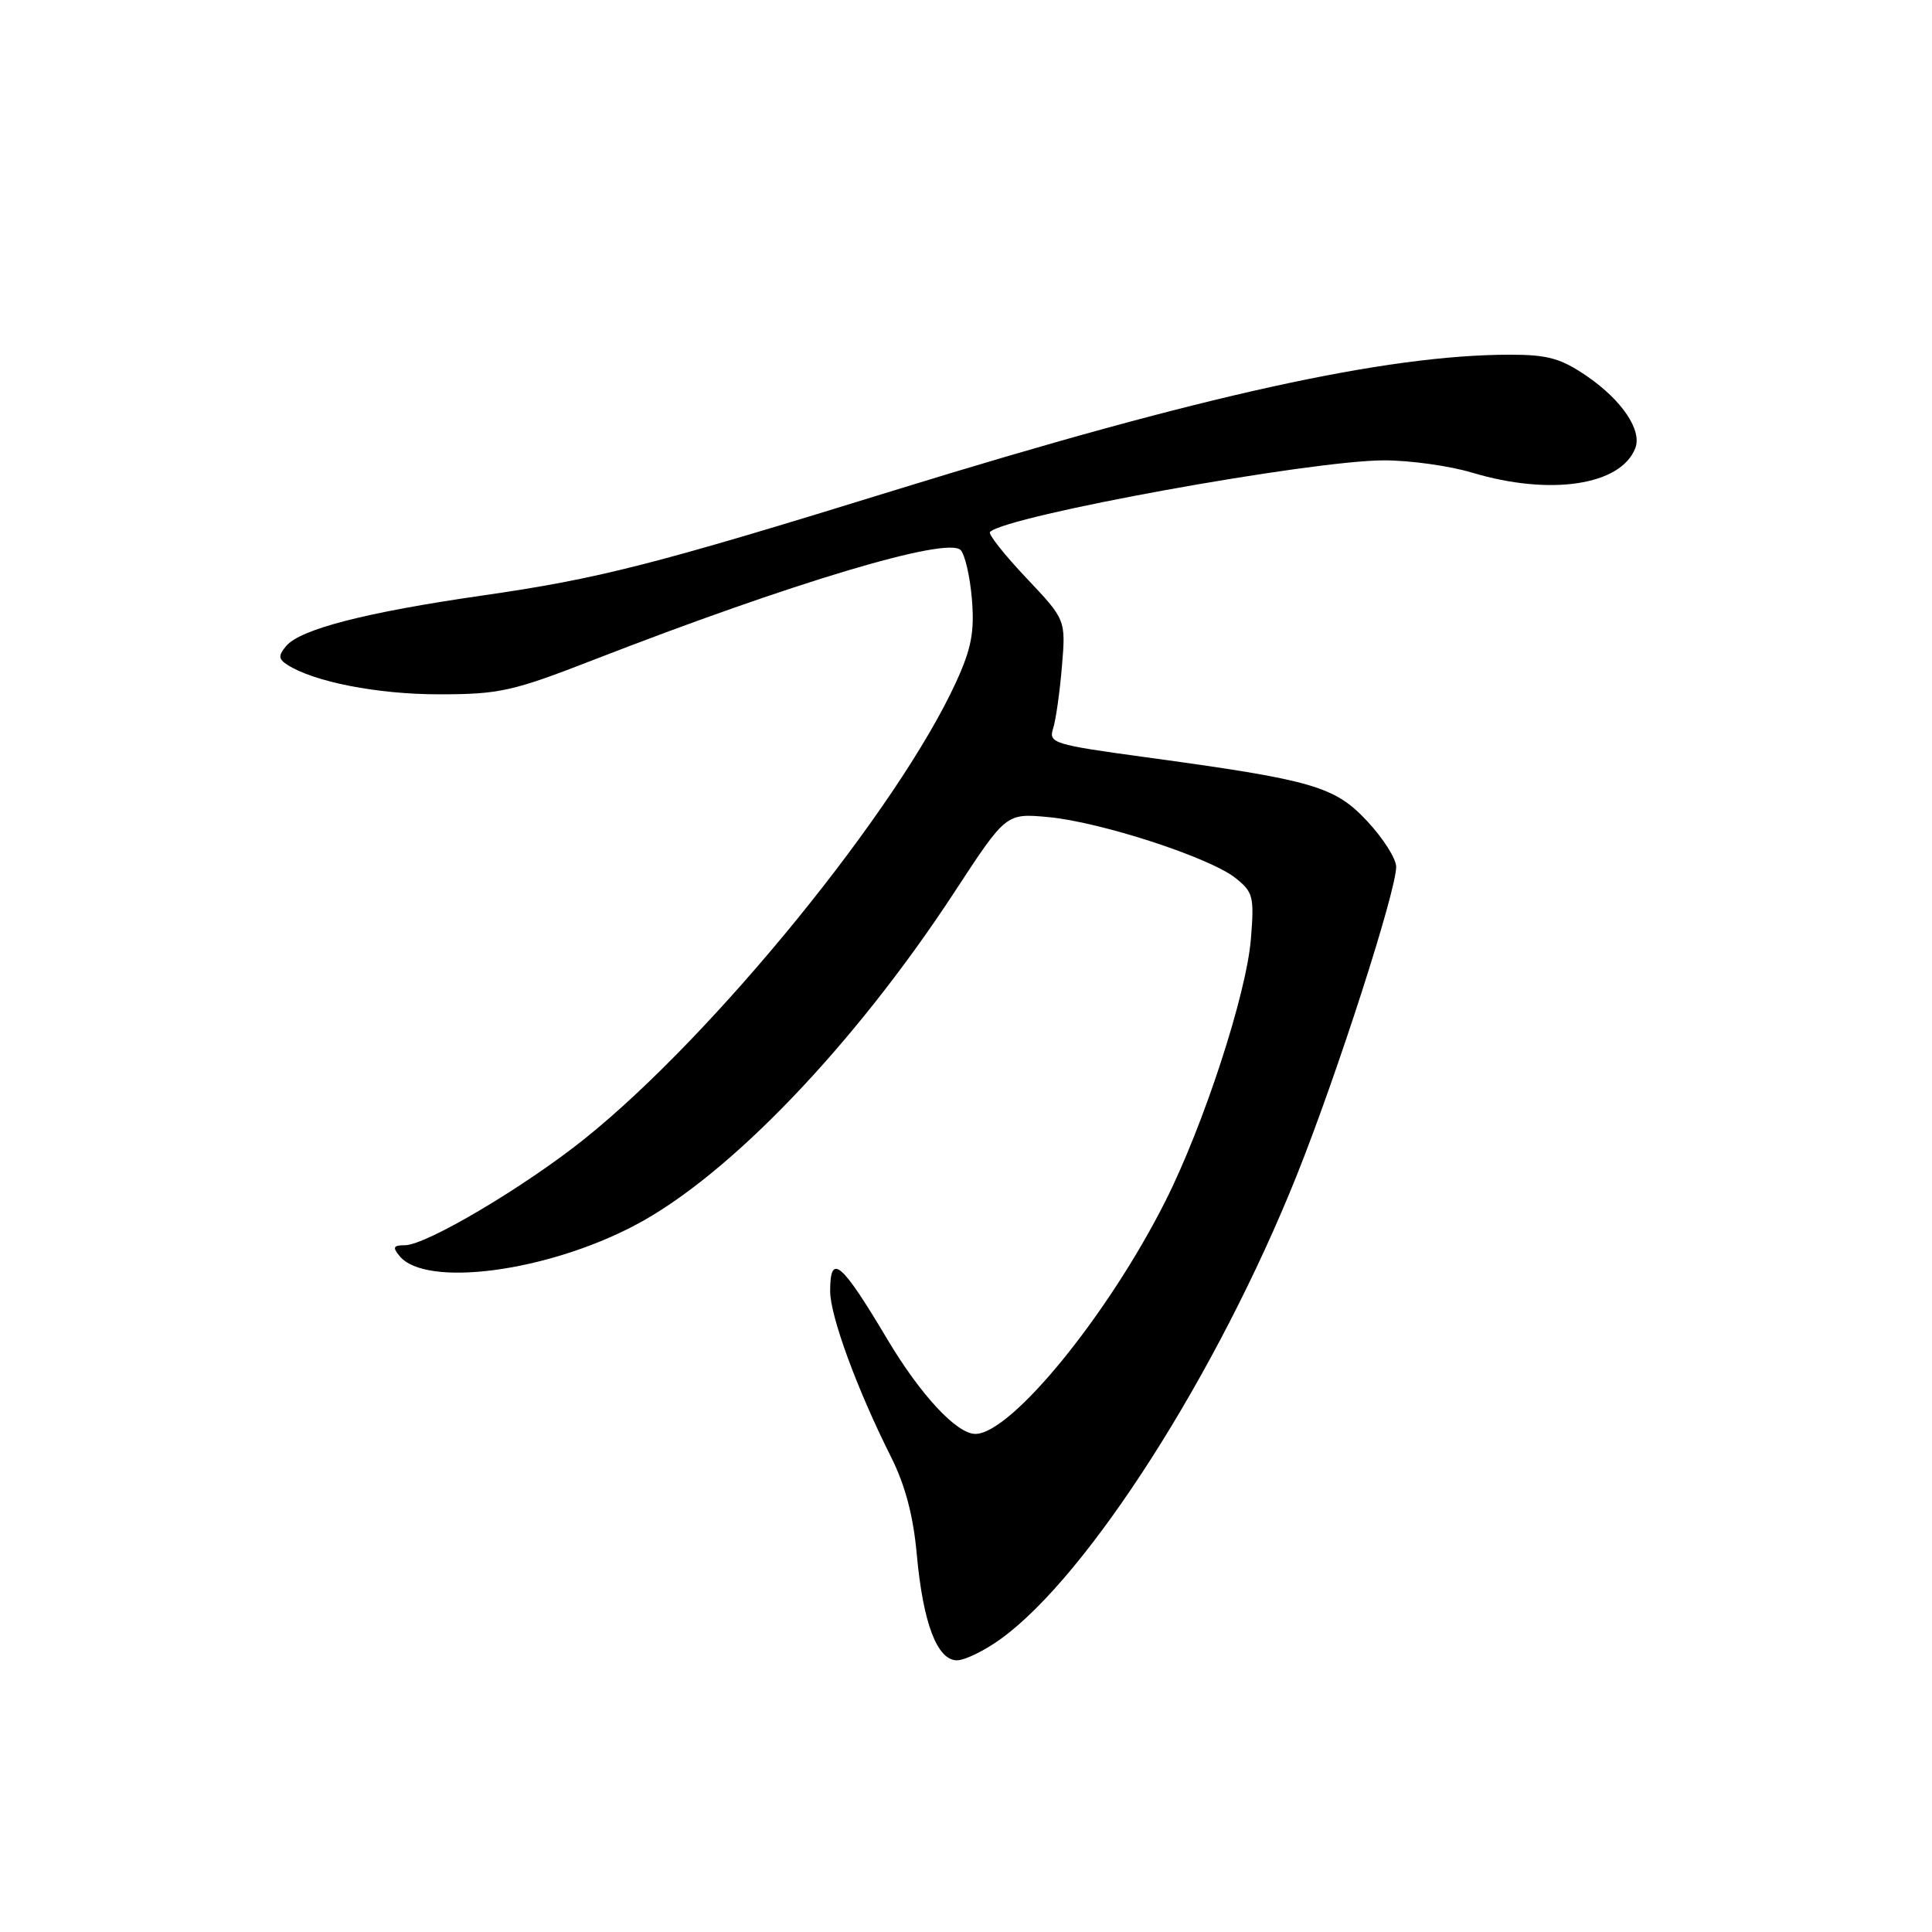 <?xml version="1.0" encoding="UTF-8" standalone="no"?>
<!DOCTYPE svg PUBLIC "-//W3C//DTD SVG 1.1//EN" "http://www.w3.org/Graphics/SVG/1.1/DTD/svg11.dtd" >
<svg xmlns="http://www.w3.org/2000/svg" xmlns:xlink="http://www.w3.org/1999/xlink" version="1.1" viewBox="0 0 256 256">
 <g >
 <path fill="currentColor"
d=" M 132.63 217.15 C 144.22 208.76 161.33 181.94 171.82 155.76 C 177.18 142.36 185.00 118.10 185.00 114.85 C 185.00 113.79 183.28 111.08 181.18 108.83 C 176.84 104.18 174.02 103.36 151.69 100.32 C 139.61 98.67 138.92 98.46 139.54 96.54 C 139.90 95.42 140.43 91.71 140.71 88.31 C 141.23 82.12 141.23 82.12 135.96 76.55 C 133.06 73.48 130.91 70.76 131.18 70.49 C 133.34 68.33 173.69 61.00 183.41 61.00 C 186.84 61.00 192.08 61.73 195.07 62.63 C 205.41 65.73 214.79 64.32 216.69 59.37 C 217.59 57.02 214.94 53.06 210.34 49.89 C 206.85 47.49 205.12 47.00 200.10 47.00 C 183.72 47.00 159.19 52.40 118.61 64.94 C 86.46 74.88 79.35 76.69 63.84 78.92 C 48.40 81.15 39.76 83.38 37.90 85.62 C 36.86 86.87 36.89 87.32 38.06 88.08 C 41.58 90.35 50.01 92.00 58.14 92.00 C 66.18 92.00 67.90 91.62 78.71 87.41 C 104.97 77.21 125.47 71.07 127.28 72.88 C 127.86 73.46 128.53 76.38 128.78 79.37 C 129.14 83.72 128.72 85.93 126.69 90.37 C 119.00 107.17 94.68 137.08 77.51 150.86 C 69.54 157.25 56.47 165.00 53.65 165.00 C 52.11 165.00 51.98 165.27 52.96 166.45 C 56.43 170.63 72.36 168.55 84.11 162.37 C 96.58 155.82 113.22 138.46 126.52 118.13 C 133.31 107.75 133.31 107.75 138.91 108.27 C 145.80 108.91 160.21 113.59 163.68 116.32 C 166.05 118.19 166.21 118.80 165.75 124.42 C 165.16 131.73 159.51 149.05 154.42 159.16 C 146.81 174.27 133.97 190.00 129.24 190.00 C 126.77 190.00 121.98 184.85 117.60 177.50 C 111.45 167.17 110.00 165.94 110.00 171.08 C 110.00 174.38 113.55 184.05 118.04 193.00 C 119.94 196.77 121.02 200.85 121.48 205.98 C 122.31 215.09 124.18 220.00 126.80 220.00 C 127.84 220.00 130.47 218.72 132.63 217.15 Z "/>
</g>
</svg>